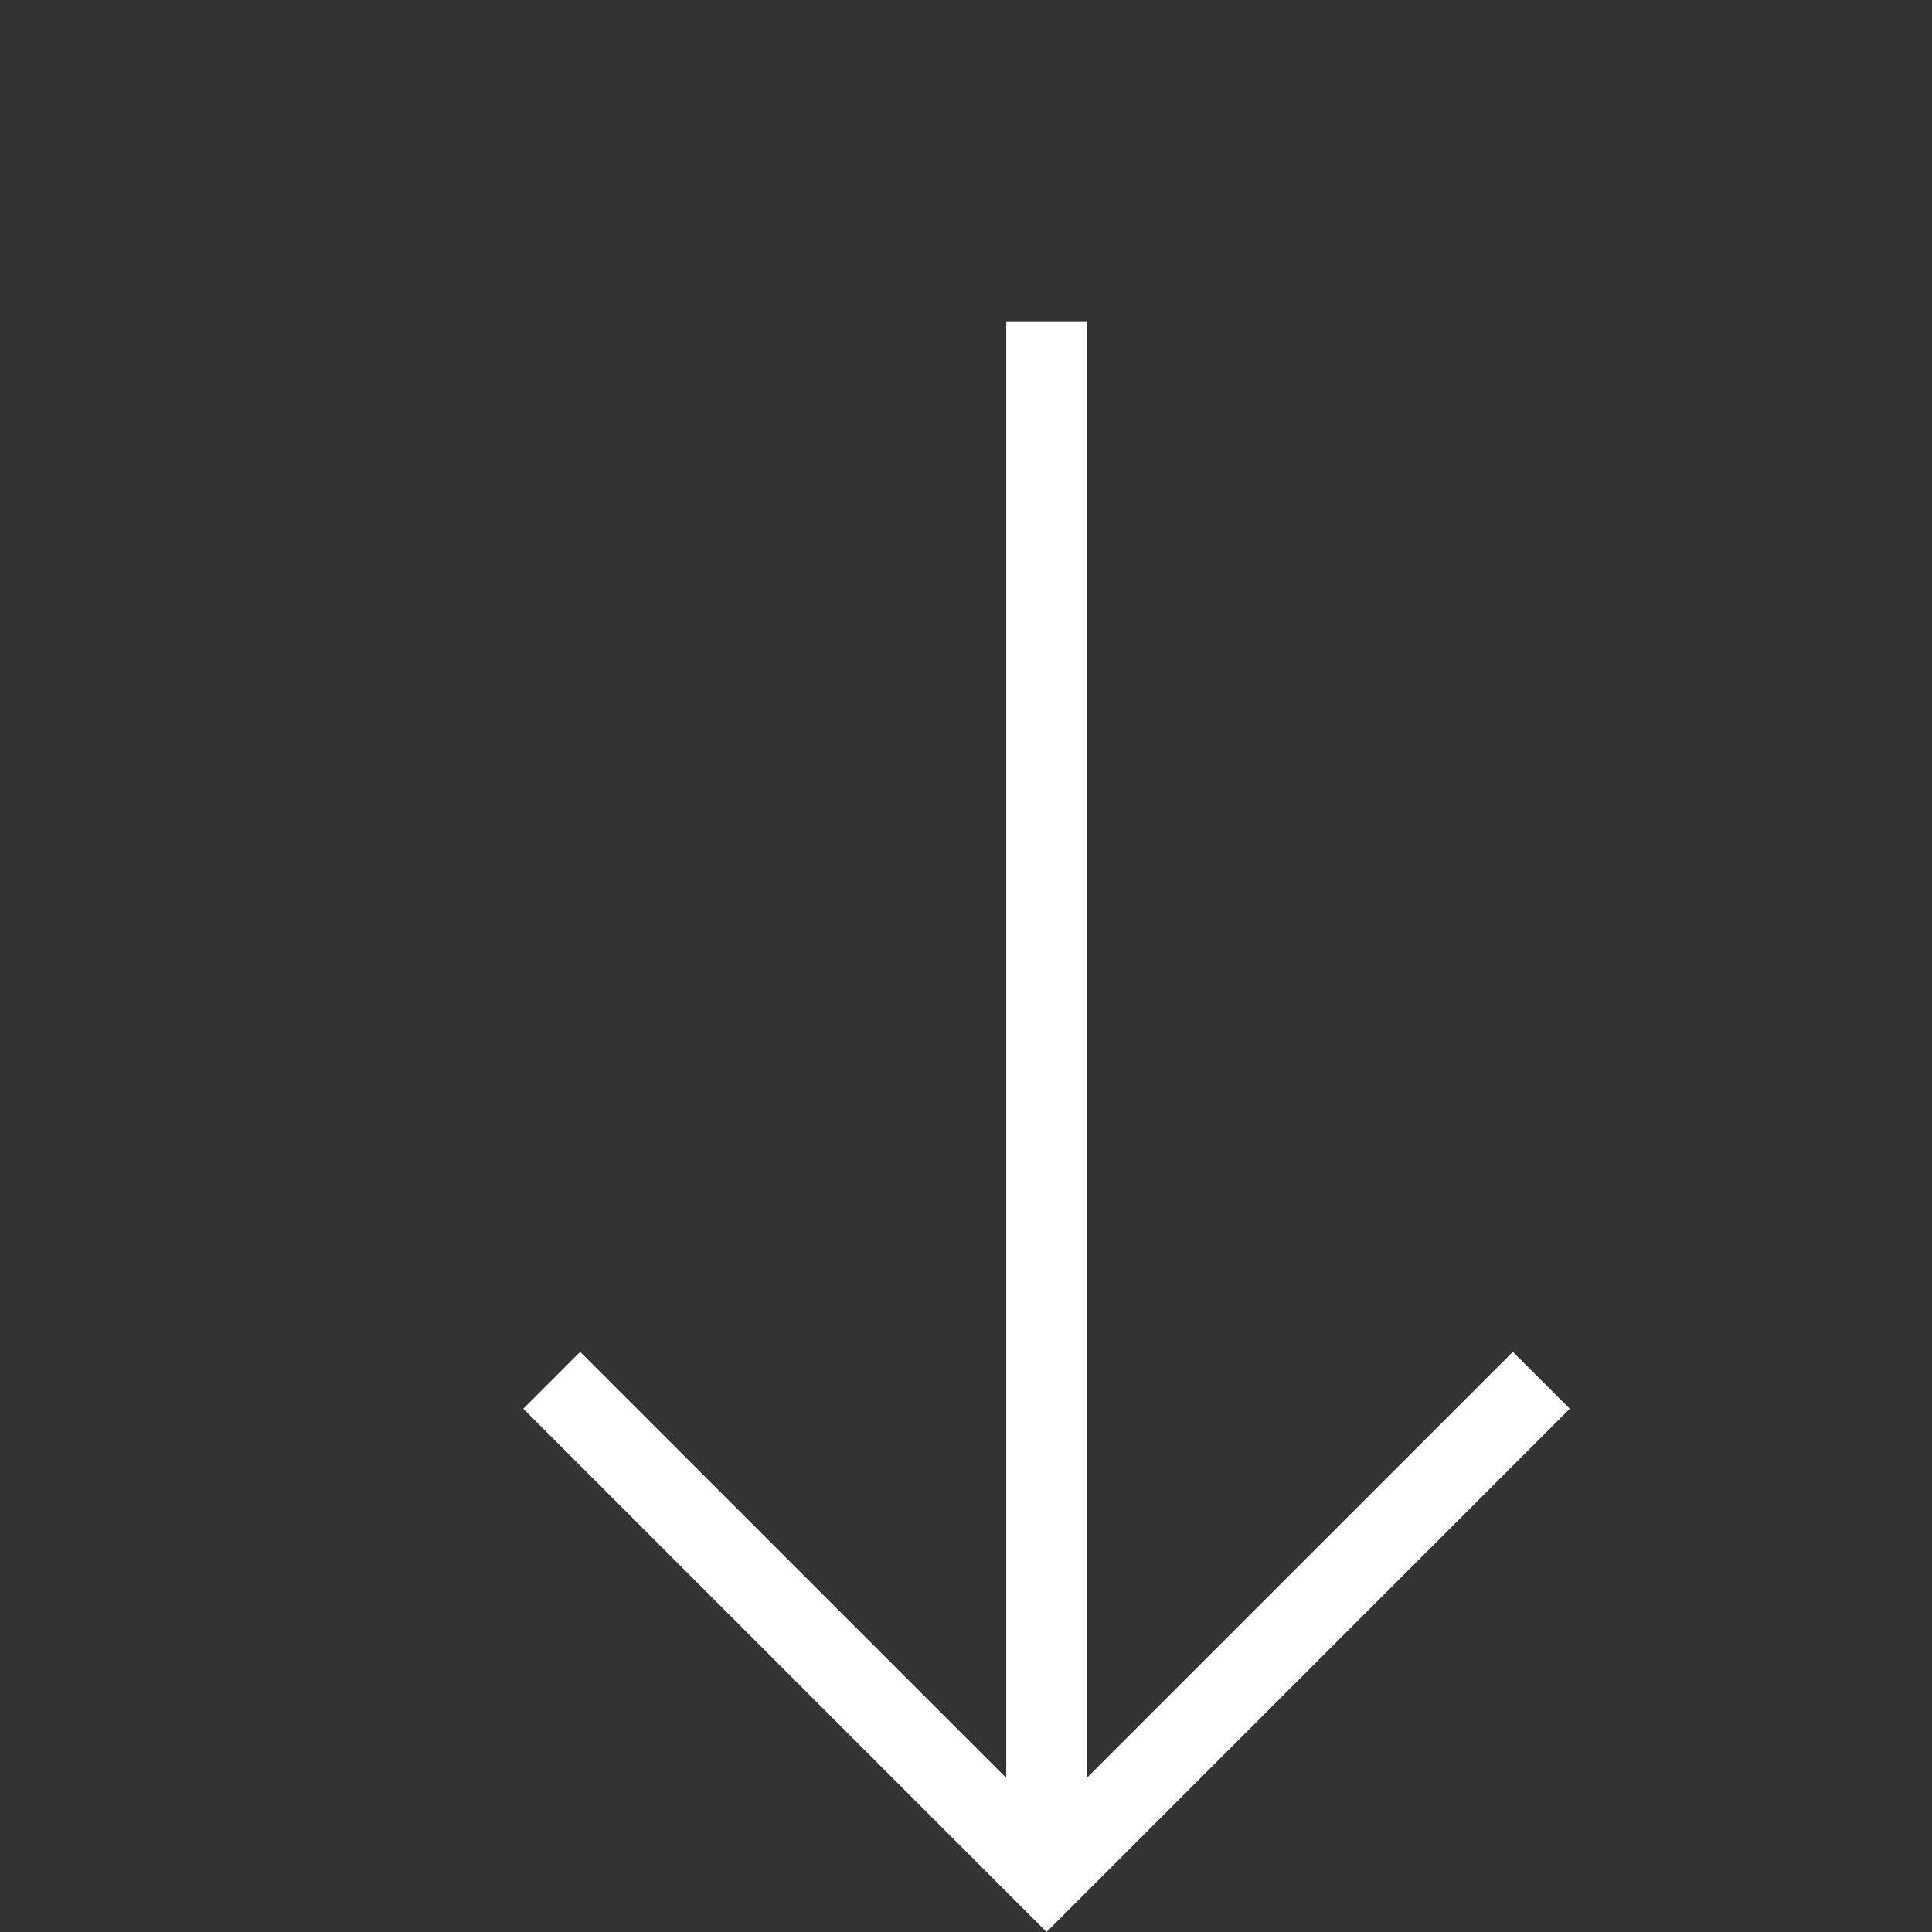 
<svg width="24" height="24" viewBox="0 0 24 24" fill="none" xmlns="http://www.w3.org/2000/svg">
<rect x="0" y="0" width="24" height="24" fill="#333333" stroke="none"/>
<path d="M6.5 17.5L13 24L19.5 17.5L18.793 16.793L13.5 22.086V4H12.5V22.086L7.207 16.793L6.5 17.5Z" fill="white"/>
</svg>
